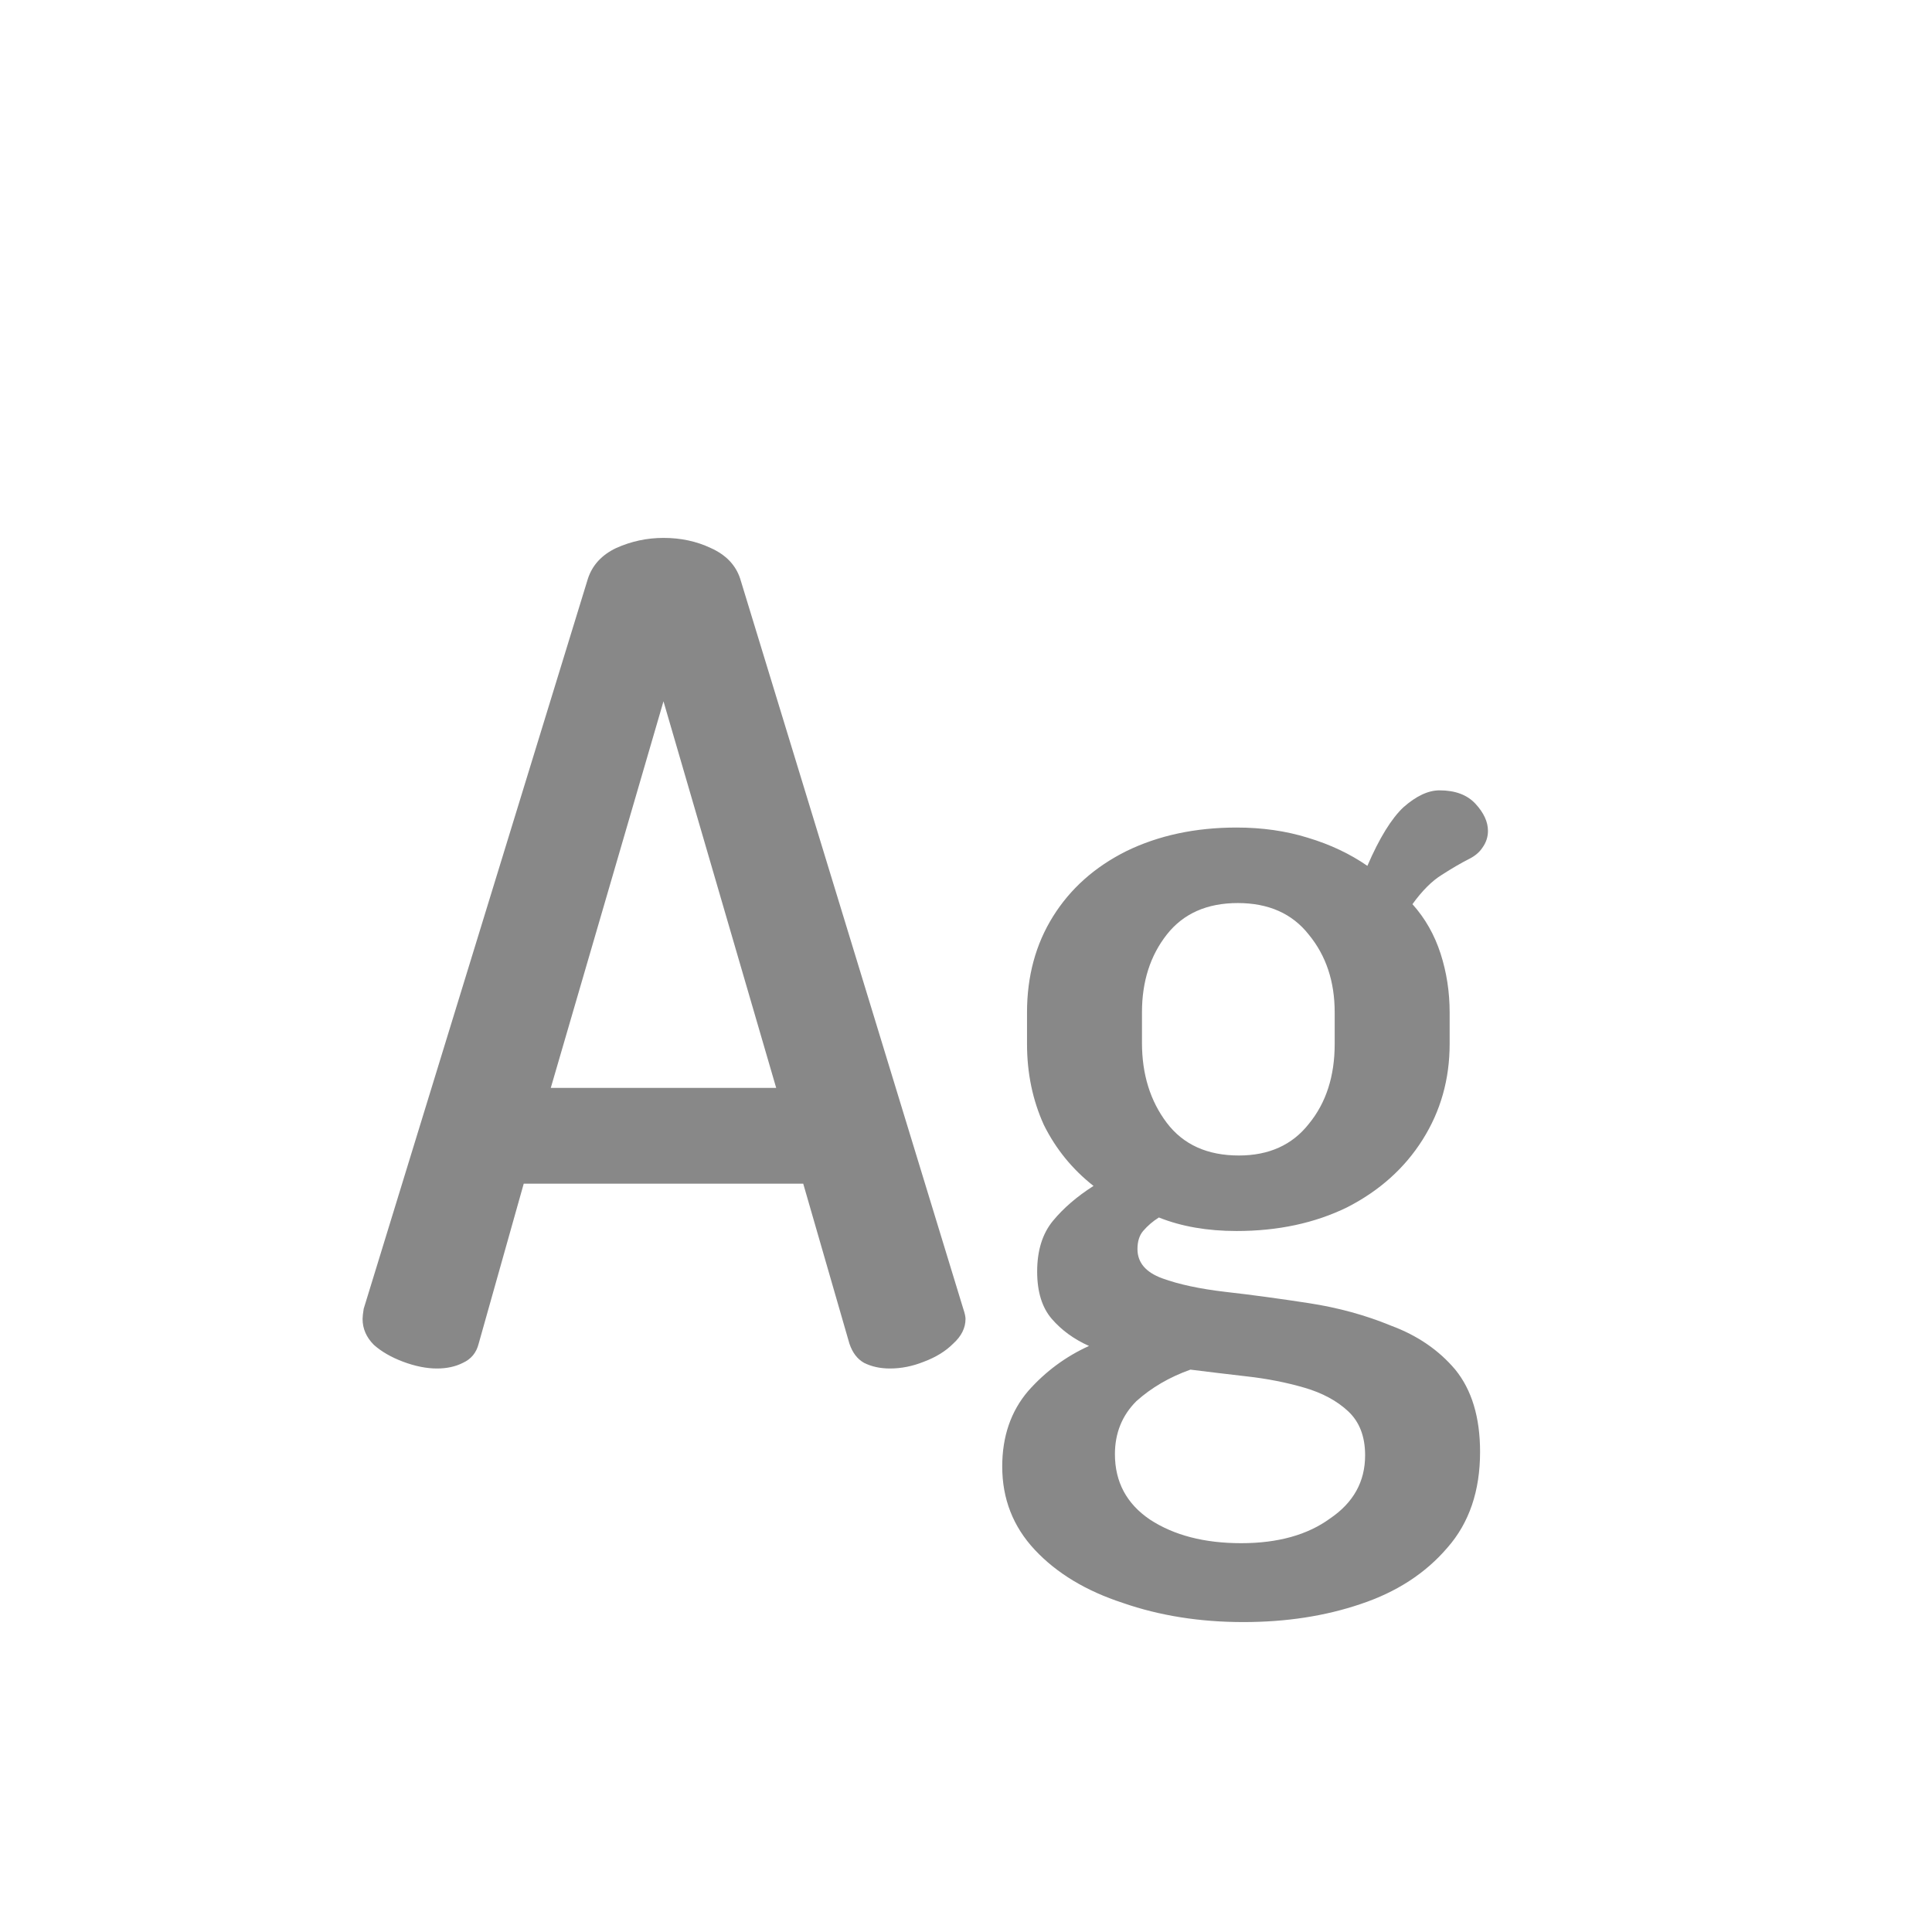 <svg width="24" height="24" viewBox="0 0 24 24" fill="none" xmlns="http://www.w3.org/2000/svg">
<path d="M5.428 17C5.298 17 5.158 16.972 5.008 16.916C4.859 16.86 4.738 16.79 4.644 16.706C4.551 16.613 4.504 16.505 4.504 16.384C4.504 16.356 4.509 16.314 4.518 16.258L7.304 7.186C7.36 7.018 7.477 6.892 7.654 6.808C7.841 6.724 8.037 6.682 8.242 6.682C8.457 6.682 8.653 6.724 8.83 6.808C9.017 6.892 9.138 7.018 9.194 7.186L11.966 16.258C11.985 16.314 11.994 16.356 11.994 16.384C11.994 16.496 11.943 16.599 11.84 16.692C11.747 16.785 11.626 16.86 11.476 16.916C11.336 16.972 11.196 17 11.056 17C10.935 17 10.828 16.977 10.734 16.93C10.65 16.883 10.59 16.804 10.552 16.692L9.978 14.704H6.506L5.946 16.692C5.918 16.804 5.853 16.883 5.75 16.93C5.657 16.977 5.55 17 5.428 17ZM6.842 13.514H9.642L8.242 8.712L6.842 13.514ZM15.446 20.15C14.905 20.15 14.405 20.071 13.948 19.912C13.491 19.763 13.127 19.543 12.856 19.254C12.585 18.965 12.45 18.619 12.45 18.218C12.45 17.845 12.557 17.532 12.772 17.28C12.987 17.037 13.239 16.851 13.528 16.72C13.341 16.636 13.187 16.524 13.066 16.384C12.945 16.244 12.884 16.048 12.884 15.796C12.884 15.535 12.949 15.325 13.08 15.166C13.211 15.007 13.379 14.863 13.584 14.732C13.323 14.527 13.117 14.275 12.968 13.976C12.828 13.668 12.758 13.332 12.758 12.968V12.576C12.758 12.128 12.865 11.731 13.08 11.386C13.295 11.041 13.598 10.77 13.99 10.574C14.391 10.378 14.849 10.28 15.362 10.28C15.679 10.28 15.973 10.322 16.244 10.406C16.524 10.49 16.771 10.607 16.986 10.756C17.135 10.411 17.285 10.168 17.434 10.028C17.593 9.888 17.742 9.818 17.882 9.818C18.078 9.818 18.227 9.874 18.33 9.986C18.433 10.098 18.484 10.21 18.484 10.322C18.484 10.397 18.461 10.467 18.414 10.532C18.377 10.588 18.321 10.635 18.246 10.672C18.153 10.719 18.041 10.784 17.91 10.868C17.789 10.943 17.667 11.064 17.546 11.232C17.705 11.409 17.821 11.615 17.896 11.848C17.971 12.081 18.008 12.324 18.008 12.576V12.968C18.008 13.407 17.896 13.803 17.672 14.158C17.448 14.513 17.135 14.793 16.734 14.998C16.333 15.194 15.875 15.292 15.362 15.292C14.998 15.292 14.676 15.236 14.396 15.124C14.321 15.171 14.256 15.227 14.2 15.292C14.153 15.348 14.13 15.423 14.13 15.516C14.13 15.684 14.233 15.805 14.438 15.88C14.643 15.955 14.905 16.011 15.222 16.048C15.549 16.085 15.894 16.132 16.258 16.188C16.622 16.244 16.963 16.337 17.28 16.468C17.607 16.589 17.873 16.771 18.078 17.014C18.283 17.266 18.386 17.607 18.386 18.036C18.386 18.521 18.251 18.918 17.98 19.226C17.709 19.543 17.35 19.777 16.902 19.926C16.463 20.075 15.978 20.15 15.446 20.15ZM15.418 19.17C15.875 19.17 16.244 19.067 16.524 18.862C16.813 18.666 16.958 18.405 16.958 18.078C16.958 17.845 16.888 17.663 16.748 17.532C16.608 17.401 16.426 17.303 16.202 17.238C15.978 17.173 15.74 17.126 15.488 17.098C15.245 17.07 15.012 17.042 14.788 17.014C14.527 17.107 14.303 17.238 14.116 17.406C13.939 17.583 13.85 17.803 13.85 18.064C13.85 18.409 13.995 18.68 14.284 18.876C14.583 19.072 14.961 19.17 15.418 19.17ZM15.39 14.354C15.763 14.354 16.053 14.223 16.258 13.962C16.473 13.701 16.58 13.369 16.58 12.968V12.576C16.58 12.193 16.473 11.871 16.258 11.61C16.053 11.349 15.759 11.218 15.376 11.218C14.993 11.218 14.699 11.349 14.494 11.61C14.289 11.871 14.186 12.193 14.186 12.576V12.954C14.186 13.346 14.289 13.677 14.494 13.948C14.699 14.219 14.998 14.354 15.39 14.354Z" fill="#888888"/>
</svg>
